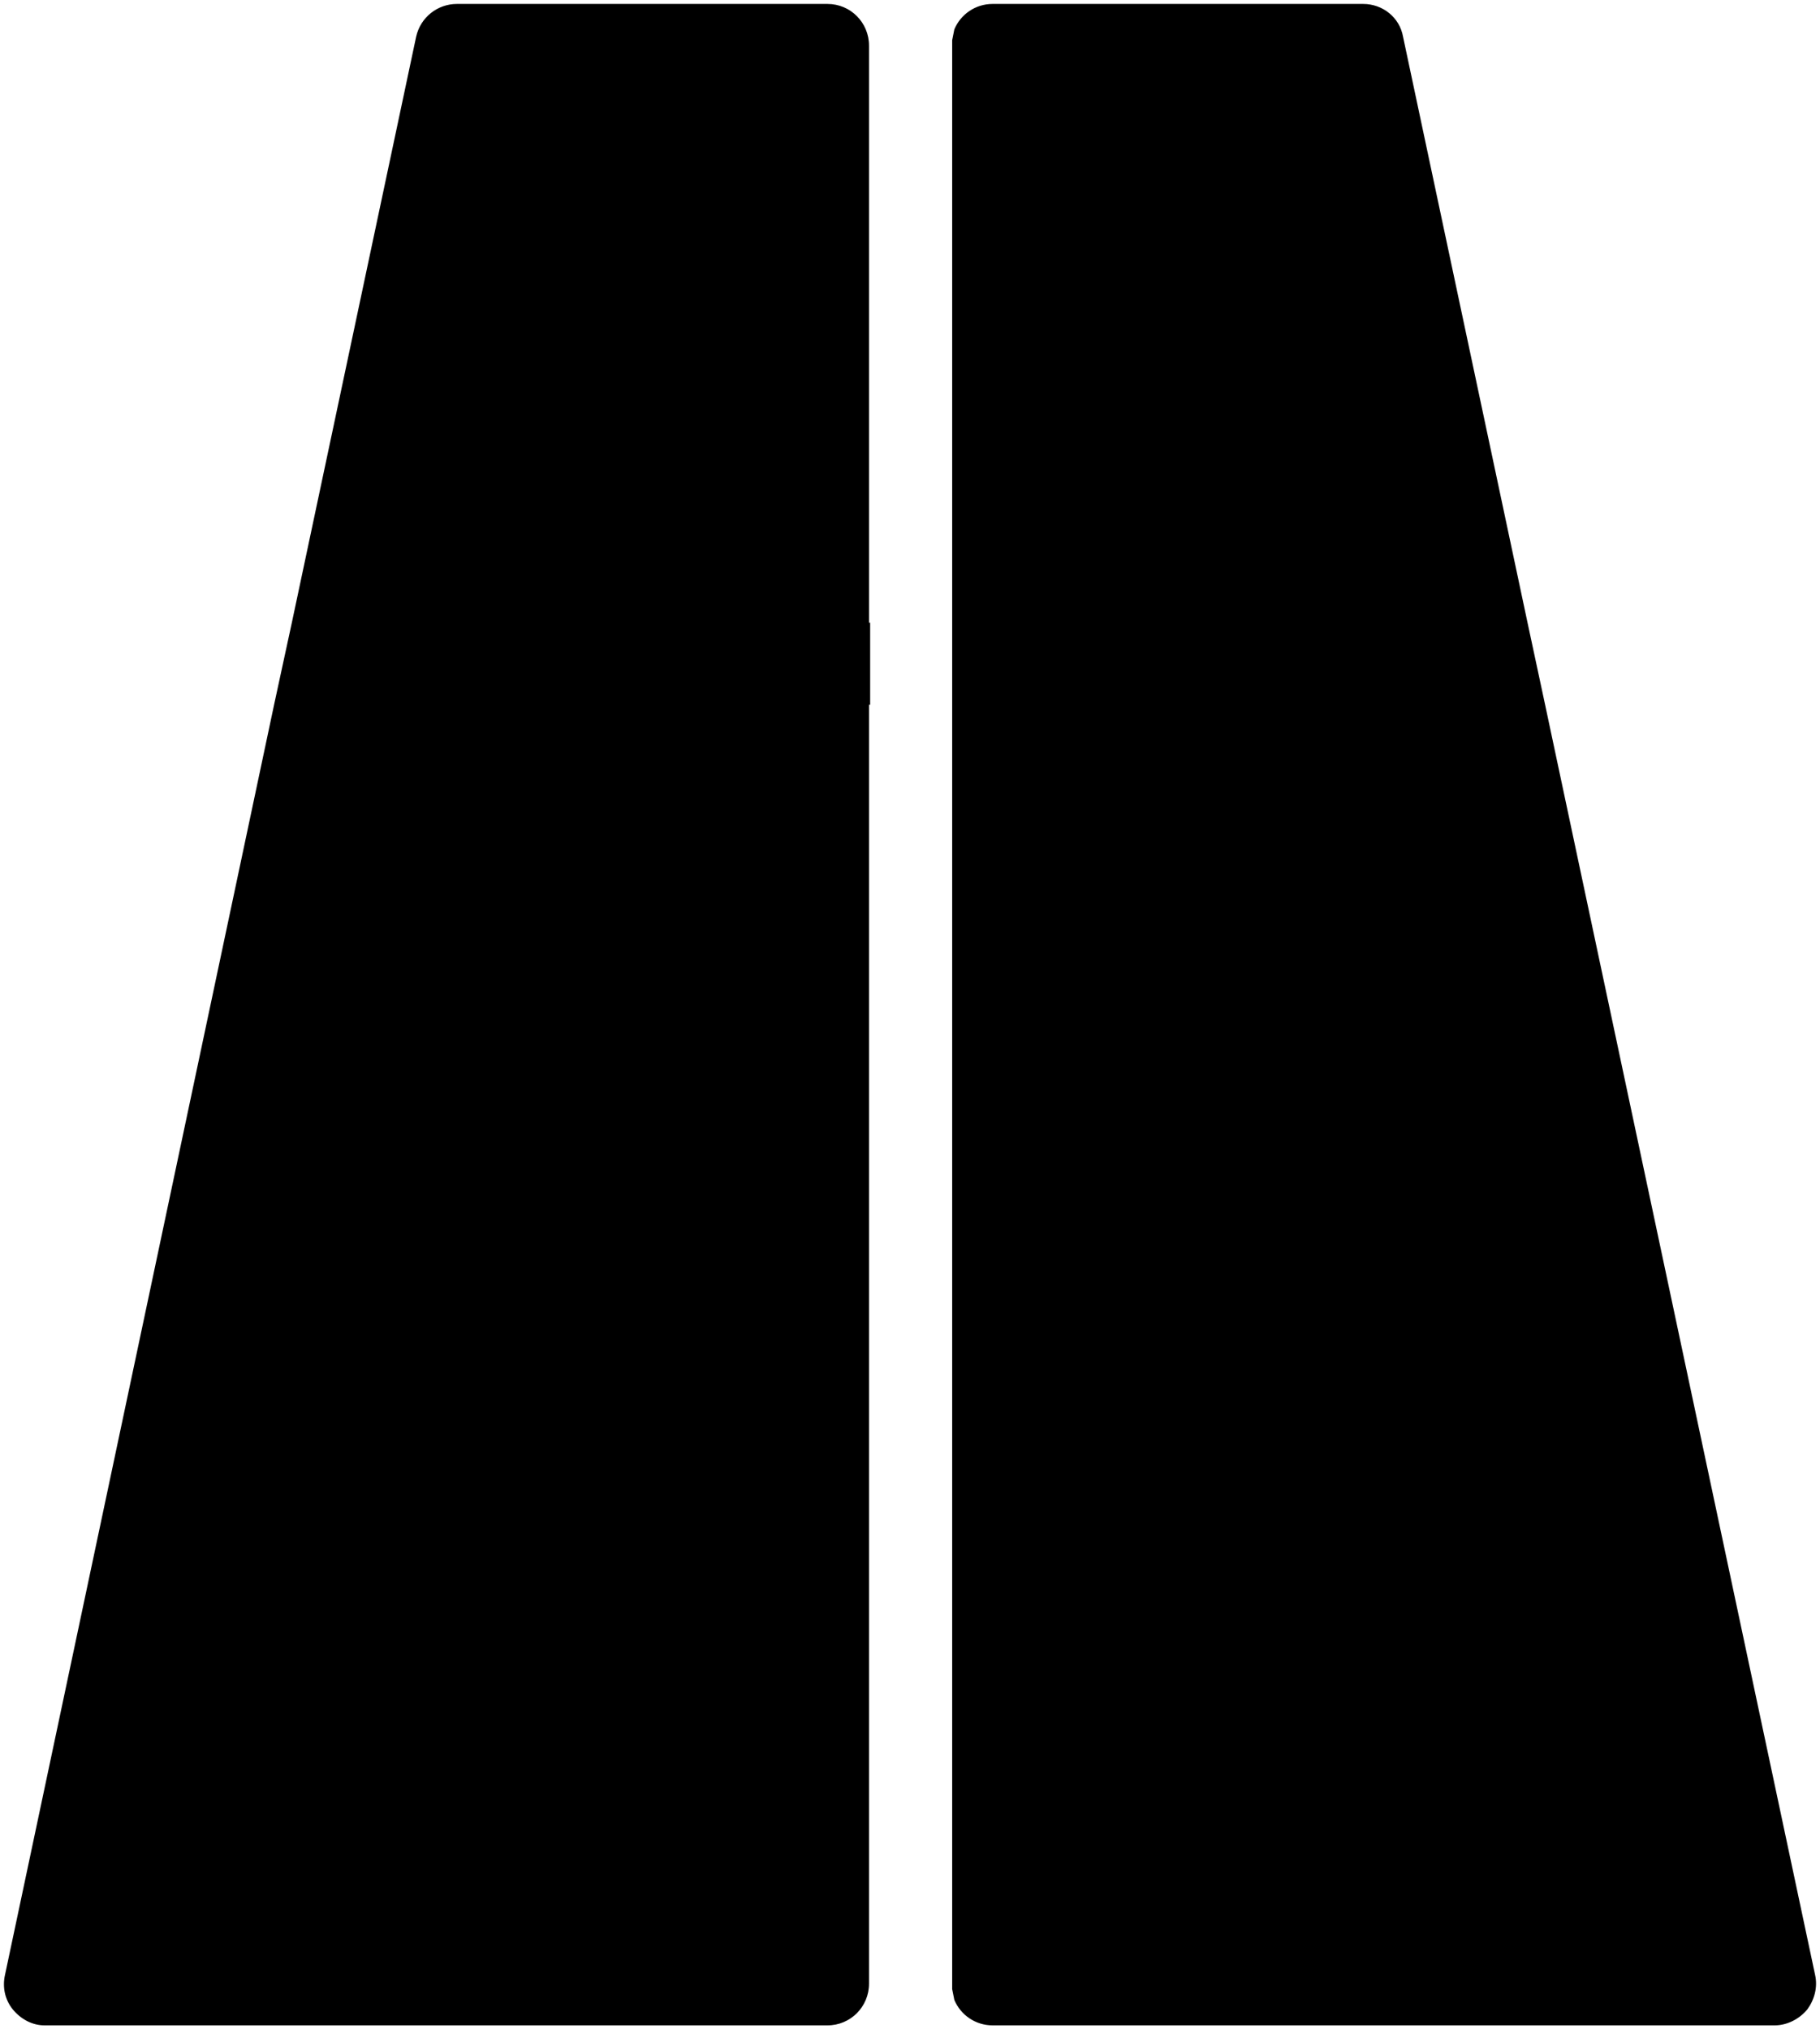 <svg width="461" height="514" xmlns="http://www.w3.org/2000/svg" xmlns:xlink="http://www.w3.org/1999/xlink" overflow="hidden"><defs><clipPath id="clip0"><rect x="76" y="103" width="461" height="514"/></clipPath></defs><g clip-path="url(#clip0)" transform="translate(-76 -103)"><path d="M327.42 104 421.288 104C426.199 104 430.514 107.379 431.386 112.294L462.92 260.723C464.389 267.635 465.903 274.598 467.372 281.51L535.765 603.251C536.453 606.374 535.581 609.498 533.791 611.955 531.771 614.413 528.65 616 525.529 616L327.42 616C323.048 616 319.322 613.35 317.731 609.563L317.183 606.822 317.183 113.178 317.731 110.437C319.322 106.65 323.048 104 327.42 104ZM191.737 104 285.604 104C291.434 104 296.116 108.71 296.116 114.547L296.116 260.723 296.404 260.723 296.404 281.51 296.116 281.51 296.116 605.453C296.116 611.29 291.434 616 285.604 616L87.266 616C84.145 616 81.253 614.413 79.233 611.955 77.26 609.498 76.571 606.374 77.26 603.251L145.423 281.51C146.937 274.598 148.406 267.635 149.921 260.723L181.409 112.294C182.511 107.379 186.825 104 191.737 104Z" fill-rule="evenodd"/></g></svg>